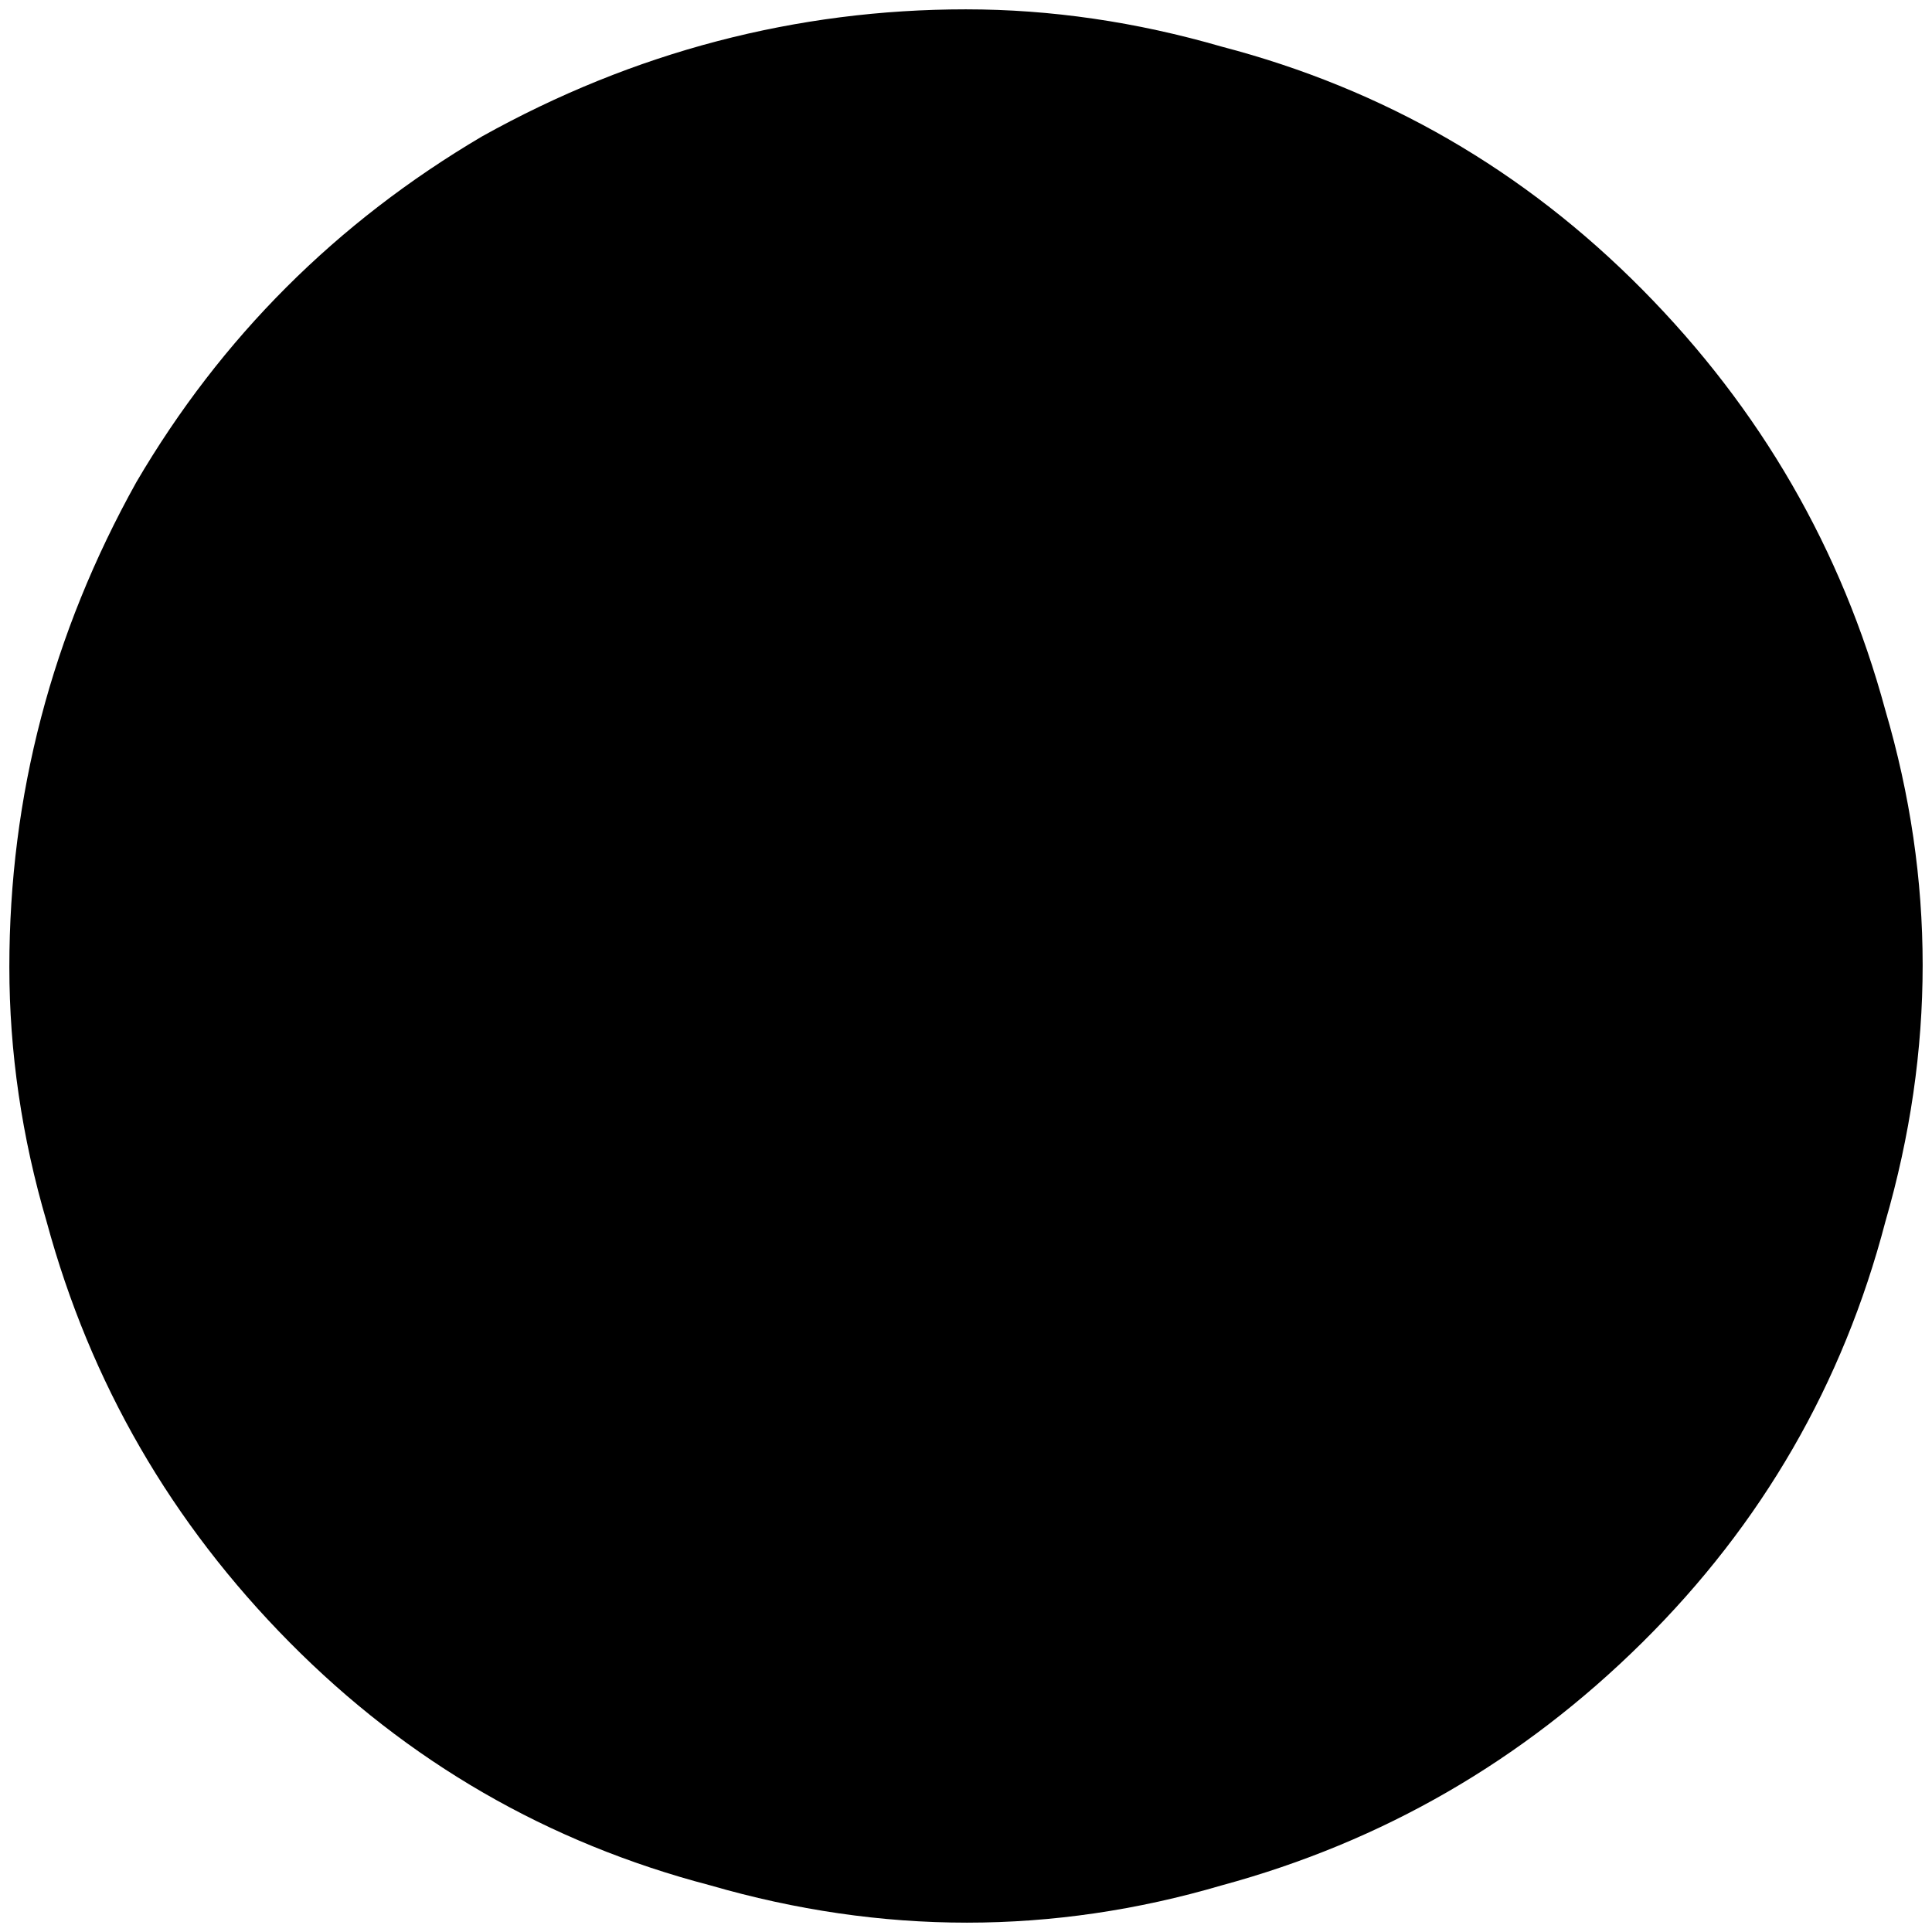 <?xml version="1.0" standalone="no"?>
<!DOCTYPE svg PUBLIC "-//W3C//DTD SVG 1.1//EN" "http://www.w3.org/Graphics/SVG/1.1/DTD/svg11.dtd" >
<svg xmlns="http://www.w3.org/2000/svg" xmlns:xlink="http://www.w3.org/1999/xlink" version="1.1" width="2048" height="2048" viewBox="-10 0 2068 2048">
   <path fill="currentColor"
d="M1024 0q136 0 274 40q260 68 450 260t260 450q40 136 40 273t-40 275q-68 260 -260 450t-450 260q-136 40 -273 40t-275 -40q-260 -68 -450 -260t-260 -450q-40 -136 -40 -273t34 -267t102 -252q136 -232 370 -370q122 -68 252 -102t266 -34z" />
</svg>
